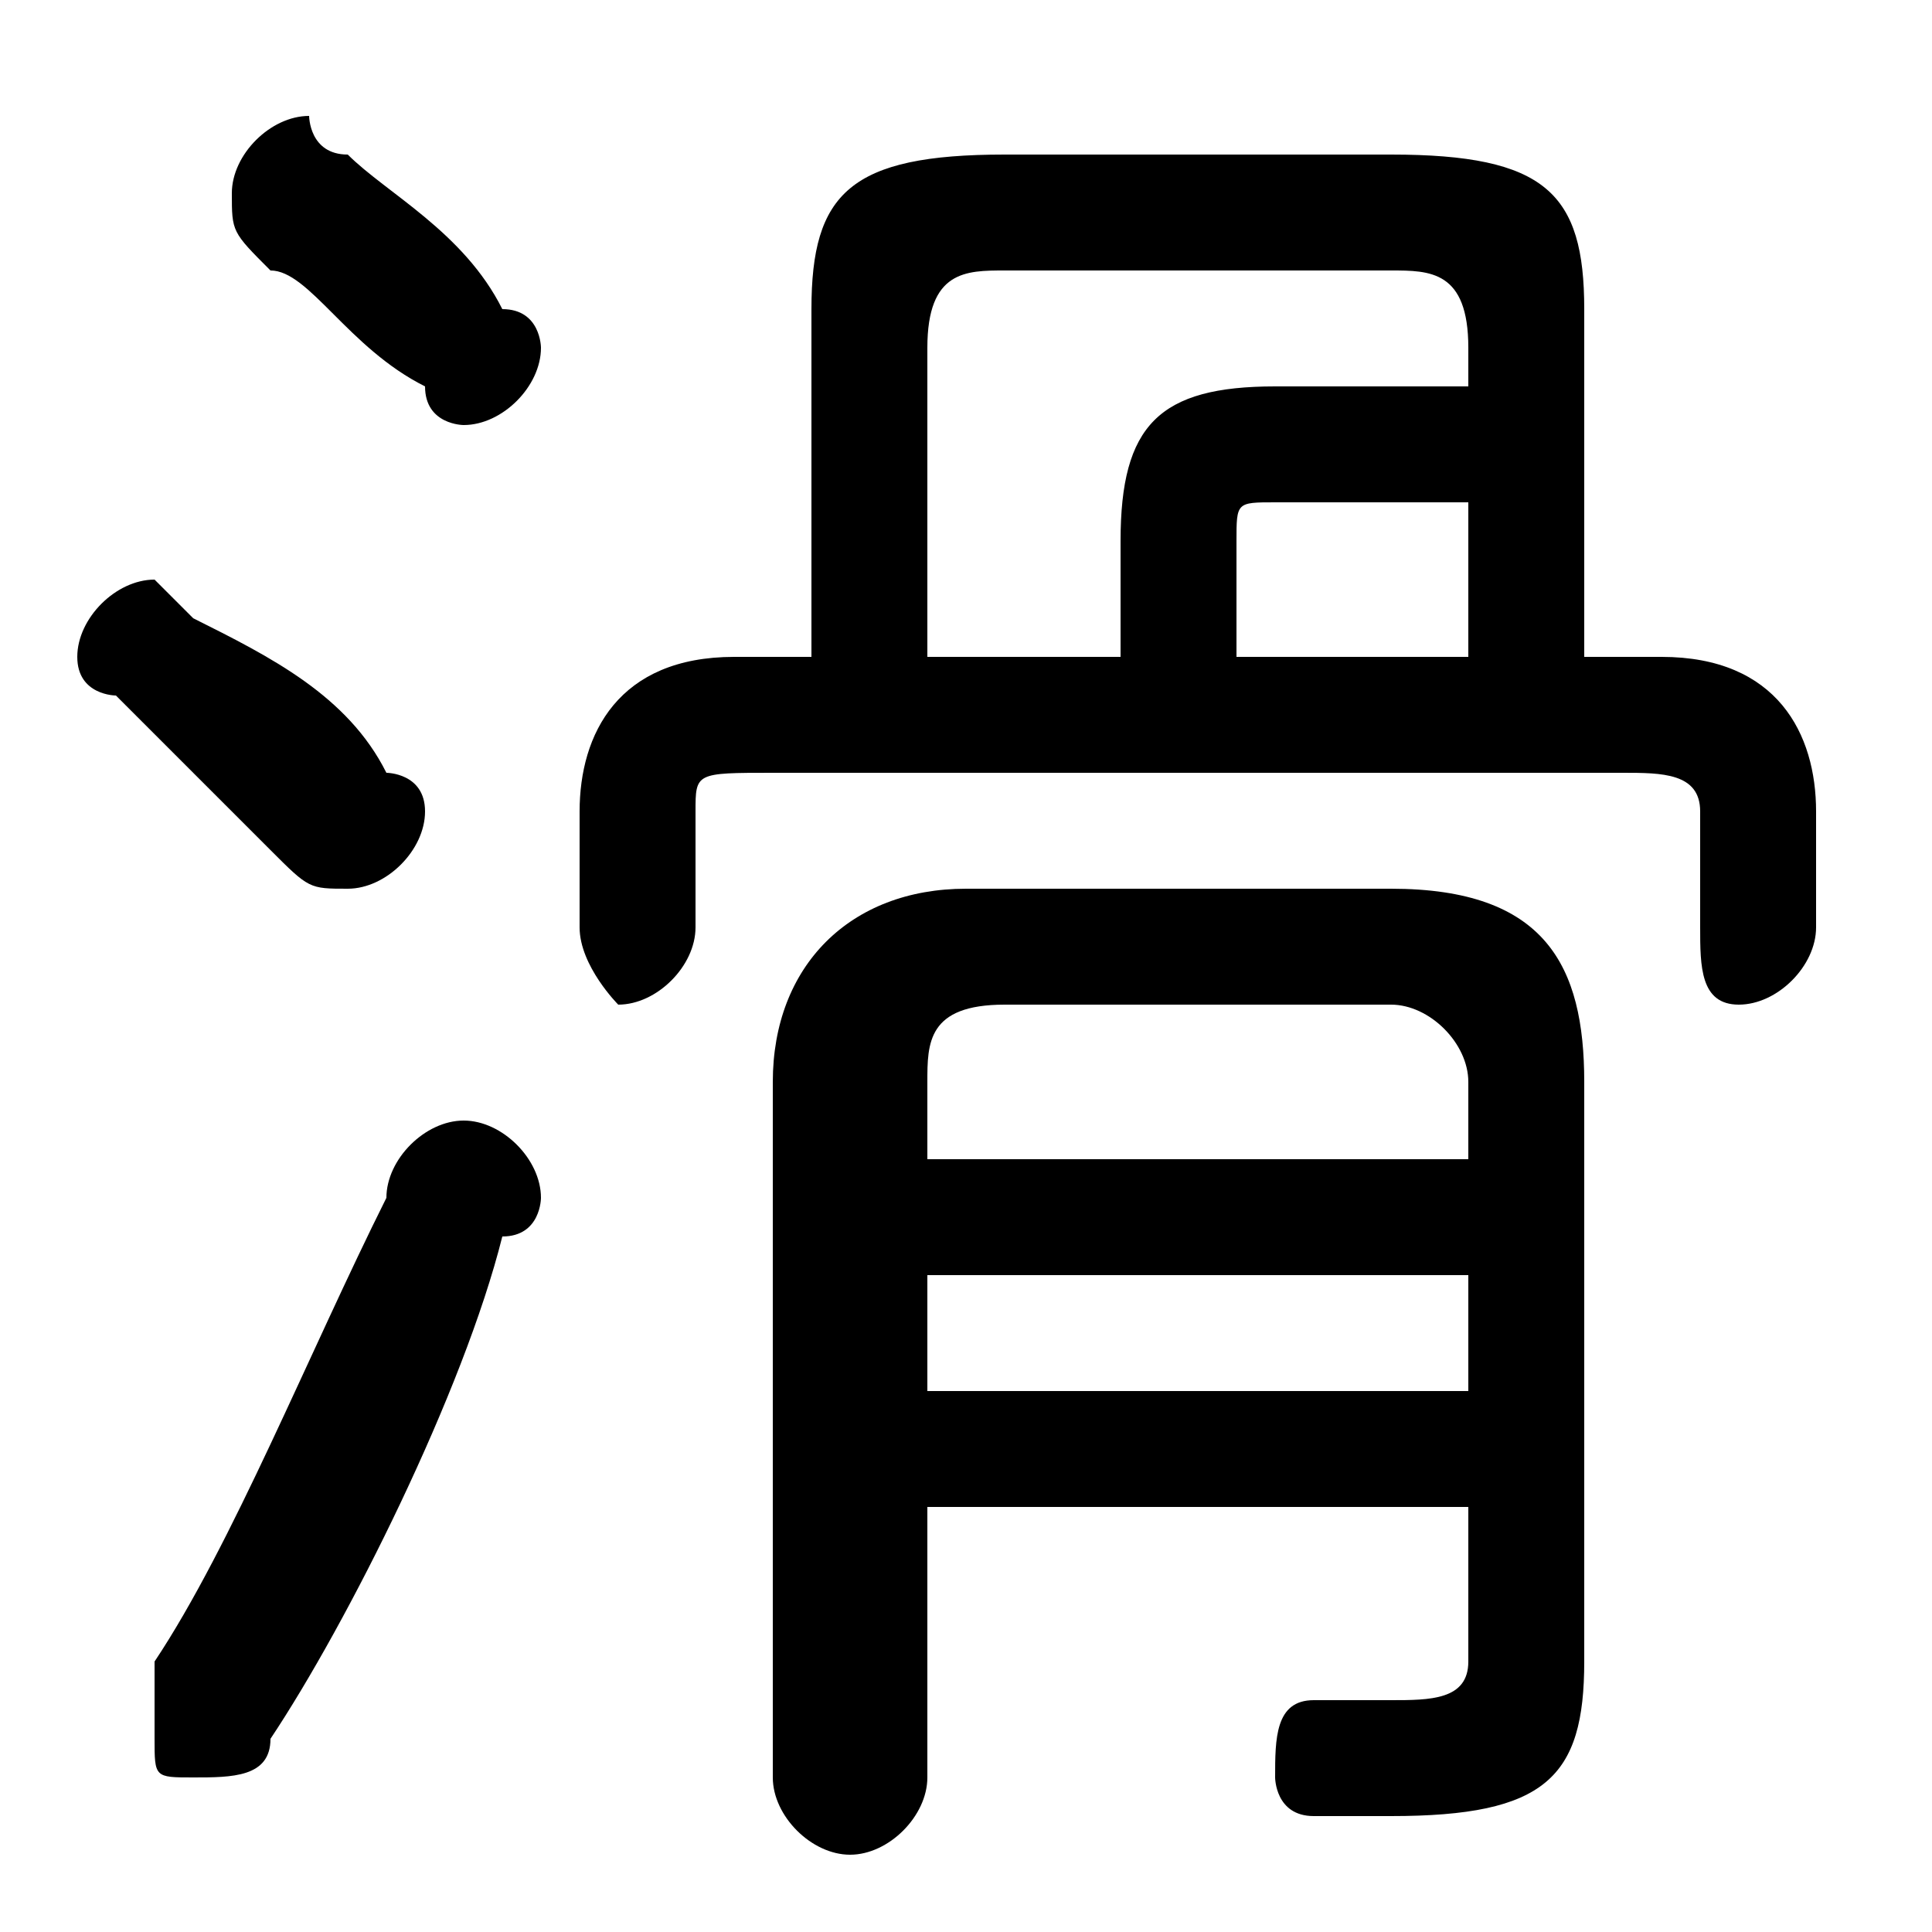 <svg xmlns="http://www.w3.org/2000/svg" viewBox="0 -44.0 50.0 50.0">
    <rect x="0" y="-44.0" width="50.0" height="50.0" fill="#808080" stroke="none"/>
    <g transform="scale(1, -1)">
        <!-- ボディの枠 -->
        <rect x="0" y="-6.0" width="50.0" height="50.0"
            stroke="white" fill="white"/>
        <!-- グリフ座標系の原点 -->
        <circle cx="0" cy="0" r="5" fill="white"/>
        <!-- グリフのアウトライン -->
        <g style="fill:black;stroke:#000000;stroke-width:0;stroke-linecap:round;stroke-linejoin:round;">
        <path d="M 21.0 27.0 L 19.0 27.0 C 16.0 27.0 15.0 25.0 15.0 23.0 L 15.0 20.0 C 15.0 19.0 16.0 18.0 16.0 18.0 C 17.0 18.0 18.0 19.0 18.0 20.0 L 18.0 23.0 C 18.0 24.0 18.0 24.0 20.0 24.0 L 42.0 24.0 C 43.0 24.0 44.0 24.0 44.0 23.0 L 44.0 20.0 C 44.0 19.0 44.0 18.0 45.0 18.0 C 46.0 18.0 47.0 19.0 47.0 20.0 L 47.0 23.0 C 47.0 25.0 46.0 27.0 43.0 27.0 L 41.0 27.0 L 41.0 36.0 C 41.0 39.0 40.0 40.0 36.0 40.0 L 26.0 40.0 C 22.0 40.0 21.0 39.0 21.0 36.0 Z M 24.0 27.0 L 24.0 35.0 C 24.0 37.0 25.0 37.0 26.0 37.0 L 36.0 37.0 C 37.0 37.0 38.0 37.0 38.0 35.0 L 38.0 34.0 L 33.0 34.0 C 30.0 34.0 29.0 33.0 29.0 30.0 L 29.0 27.0 Z M 38.0 27.0 L 32.0 27.0 L 32.0 30.0 C 32.0 31.0 32.0 31.0 33.0 31.0 L 38.0 31.0 Z M 24.0 5.0 L 38.0 5.0 L 38.0 1.0 C 38.0 0.0 37.0 -0.0 36.0 -0.0 C 36.0 -0.0 35.0 -0.0 34.0 -0.0 C 33.0 0.0 33.0 -1.0 33.0 -2.0 C 33.0 -2.0 33.0 -3.0 34.0 -3.0 C 35.0 -3.0 36.0 -3.0 36.0 -3.0 C 40.0 -3.0 41.0 -2.0 41.0 1.0 L 41.0 16.0 C 41.0 19.0 40.0 21.0 36.0 21.0 L 25.0 21.0 C 22.0 21.0 20.0 19.0 20.0 16.0 L 20.0 -2.0 C 20.0 -3.0 21.0 -4.0 22.0 -4.0 C 23.0 -4.0 24.0 -3.0 24.0 -2.0 Z M 24.0 8.0 L 24.0 11.0 L 38.0 11.0 L 38.0 8.0 Z M 24.0 14.0 L 24.0 16.0 C 24.0 17.0 24.0 18.0 26.0 18.0 L 36.0 18.0 C 37.0 18.0 38.0 17.0 38.0 16.0 L 38.0 14.0 Z M 9.0 40.0 C 8.0 40.0 8.0 41.0 8.0 41.0 C 7.0 41.0 6.0 40.0 6.0 39.0 C 6.0 38.0 6.0 38.0 7.0 37.0 C 8.0 37.0 9.0 35.0 11.0 34.0 C 11.0 33.0 12.0 33.0 12.0 33.0 C 13.0 33.0 14.0 34.0 14.0 35.0 C 14.0 35.0 14.0 36.0 13.0 36.0 C 12.0 38.0 10.0 39.0 9.0 40.0 Z M 10.0 13.0 C 8.0 9.0 6.0 4.0 4.0 1.0 C 4.0 0.0 4.0 -0.0 4.0 -1.0 C 4.0 -2.0 4.0 -2.0 5.0 -2.0 C 6.0 -2.0 7.0 -2.0 7.0 -1.0 C 9.0 2.0 12.0 8.0 13.0 12.0 C 14.0 12.0 14.0 13.0 14.0 13.0 C 14.0 14.0 13.0 15.0 12.0 15.0 C 11.0 15.0 10.0 14.0 10.0 13.0 Z M 5.0 28.0 C 5.0 28.0 4.0 29.0 4.0 29.0 C 3.0 29.0 2.0 28.0 2.0 27.0 C 2.0 26.0 3.0 26.0 3.0 26.0 C 4.0 25.0 6.0 23.0 7.0 22.0 C 8.0 21.0 8.0 21.0 9.0 21.0 C 10.0 21.0 11.0 22.0 11.0 23.0 C 11.0 24.0 10.0 24.0 10.0 24.0 C 9.0 26.0 7.0 27.0 5.0 28.0 Z"/>
    </g>
    </g>
</svg>
